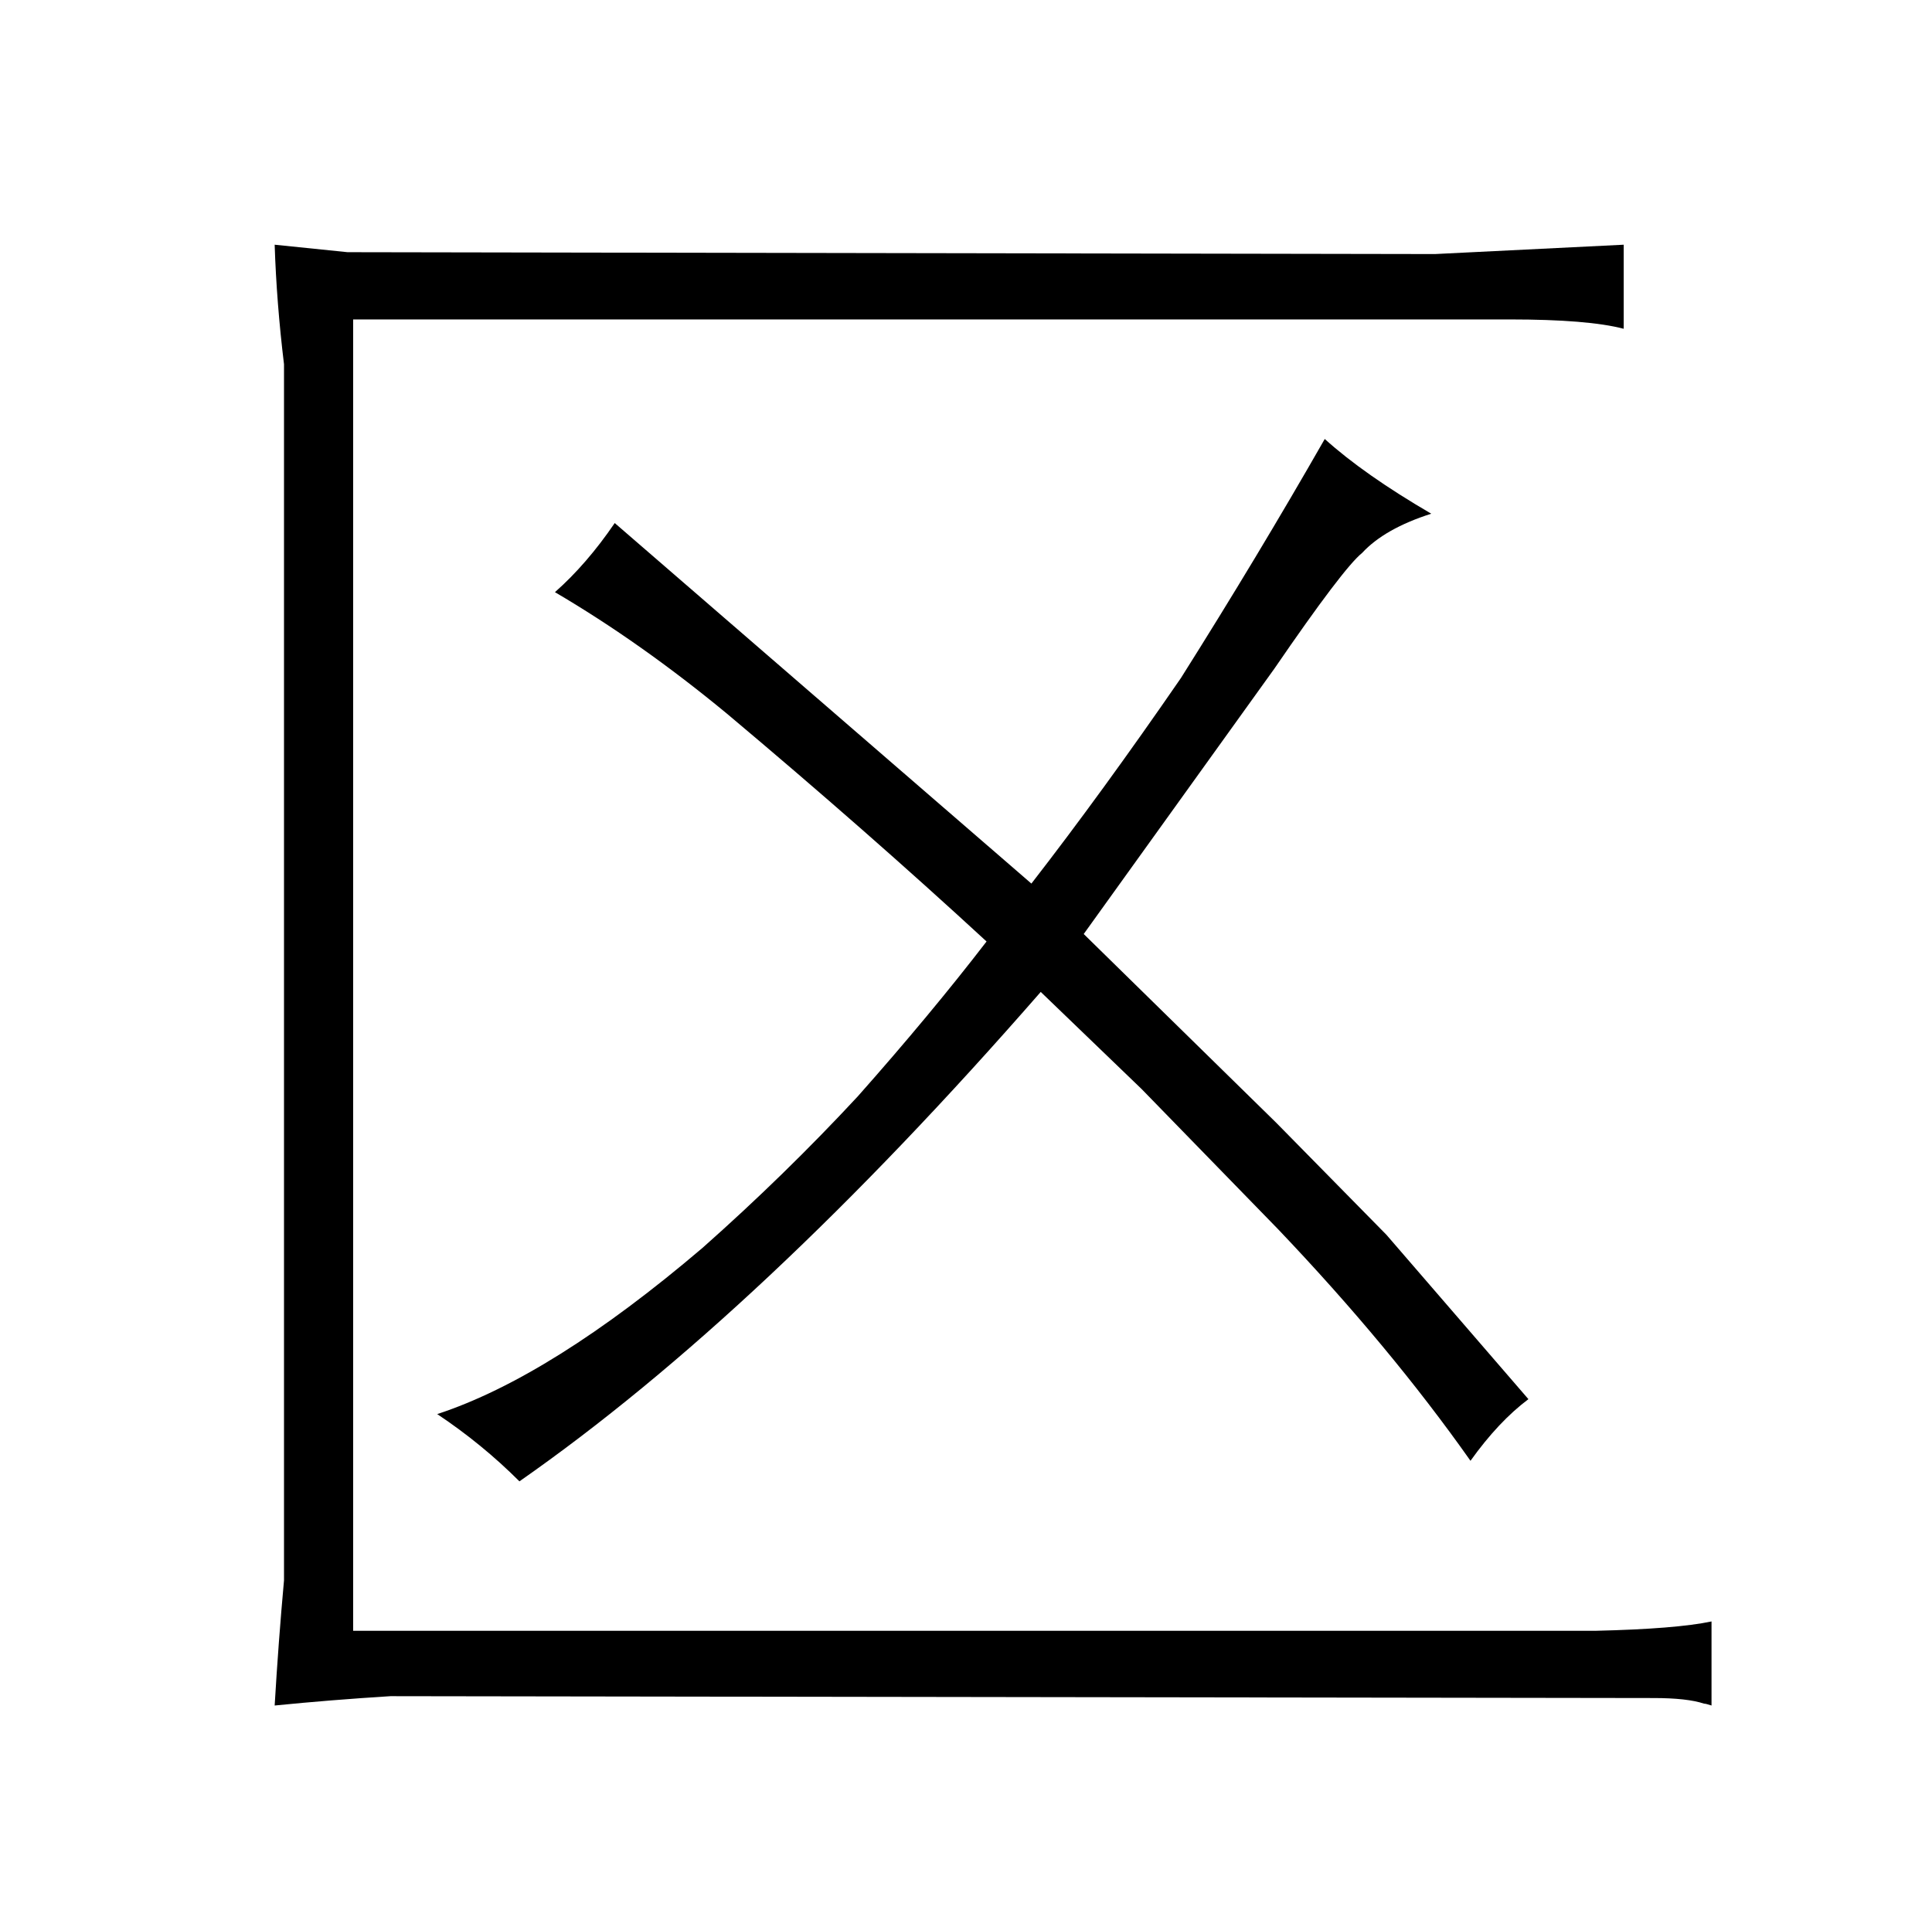 <?xml version="1.0" standalone="no"?>
<!DOCTYPE svg PUBLIC "-//W3C//DTD SVG 1.1//EN" "http://www.w3.org/Graphics/SVG/1.1/DTD/svg11.dtd" >
<svg xmlns="http://www.w3.org/2000/svg" xmlns:xlink="http://www.w3.org/1999/xlink" version="1.1" viewBox="-10 0 1034 1024">
  <g transform="matrix(1 0 0 -1 0 820)">
   <path fill="currentColor"
d="M142 -26q-3 -33 -5 -67q30 3 62 5l676 -1q18 0 27 -3q1 0 4 -1v45q-19 -4 -62 -5h-665v702h619q42 0 61 -5v45l-101 -5l-582 1l-39 4q1 -31 5 -64v-651zM224 63q24 -16 44 -36q129 90 279 262l54 -52l73 -75q60 -63 103 -124q15 21 31 33l-76 88l-59 60l-103 101l102 142
q37 54 47 62q12 13 37 21q-36 21 -57 40q-36 -63 -77 -128q-42 -61 -80 -110l-223 193q-15 -22 -32 -37q46 -27 92 -65q75 -63 139 -122q-30 -39 -69 -83q-39 -42 -83 -81q-81 -69 -142 -89v0z" />
  </g>

</svg>
